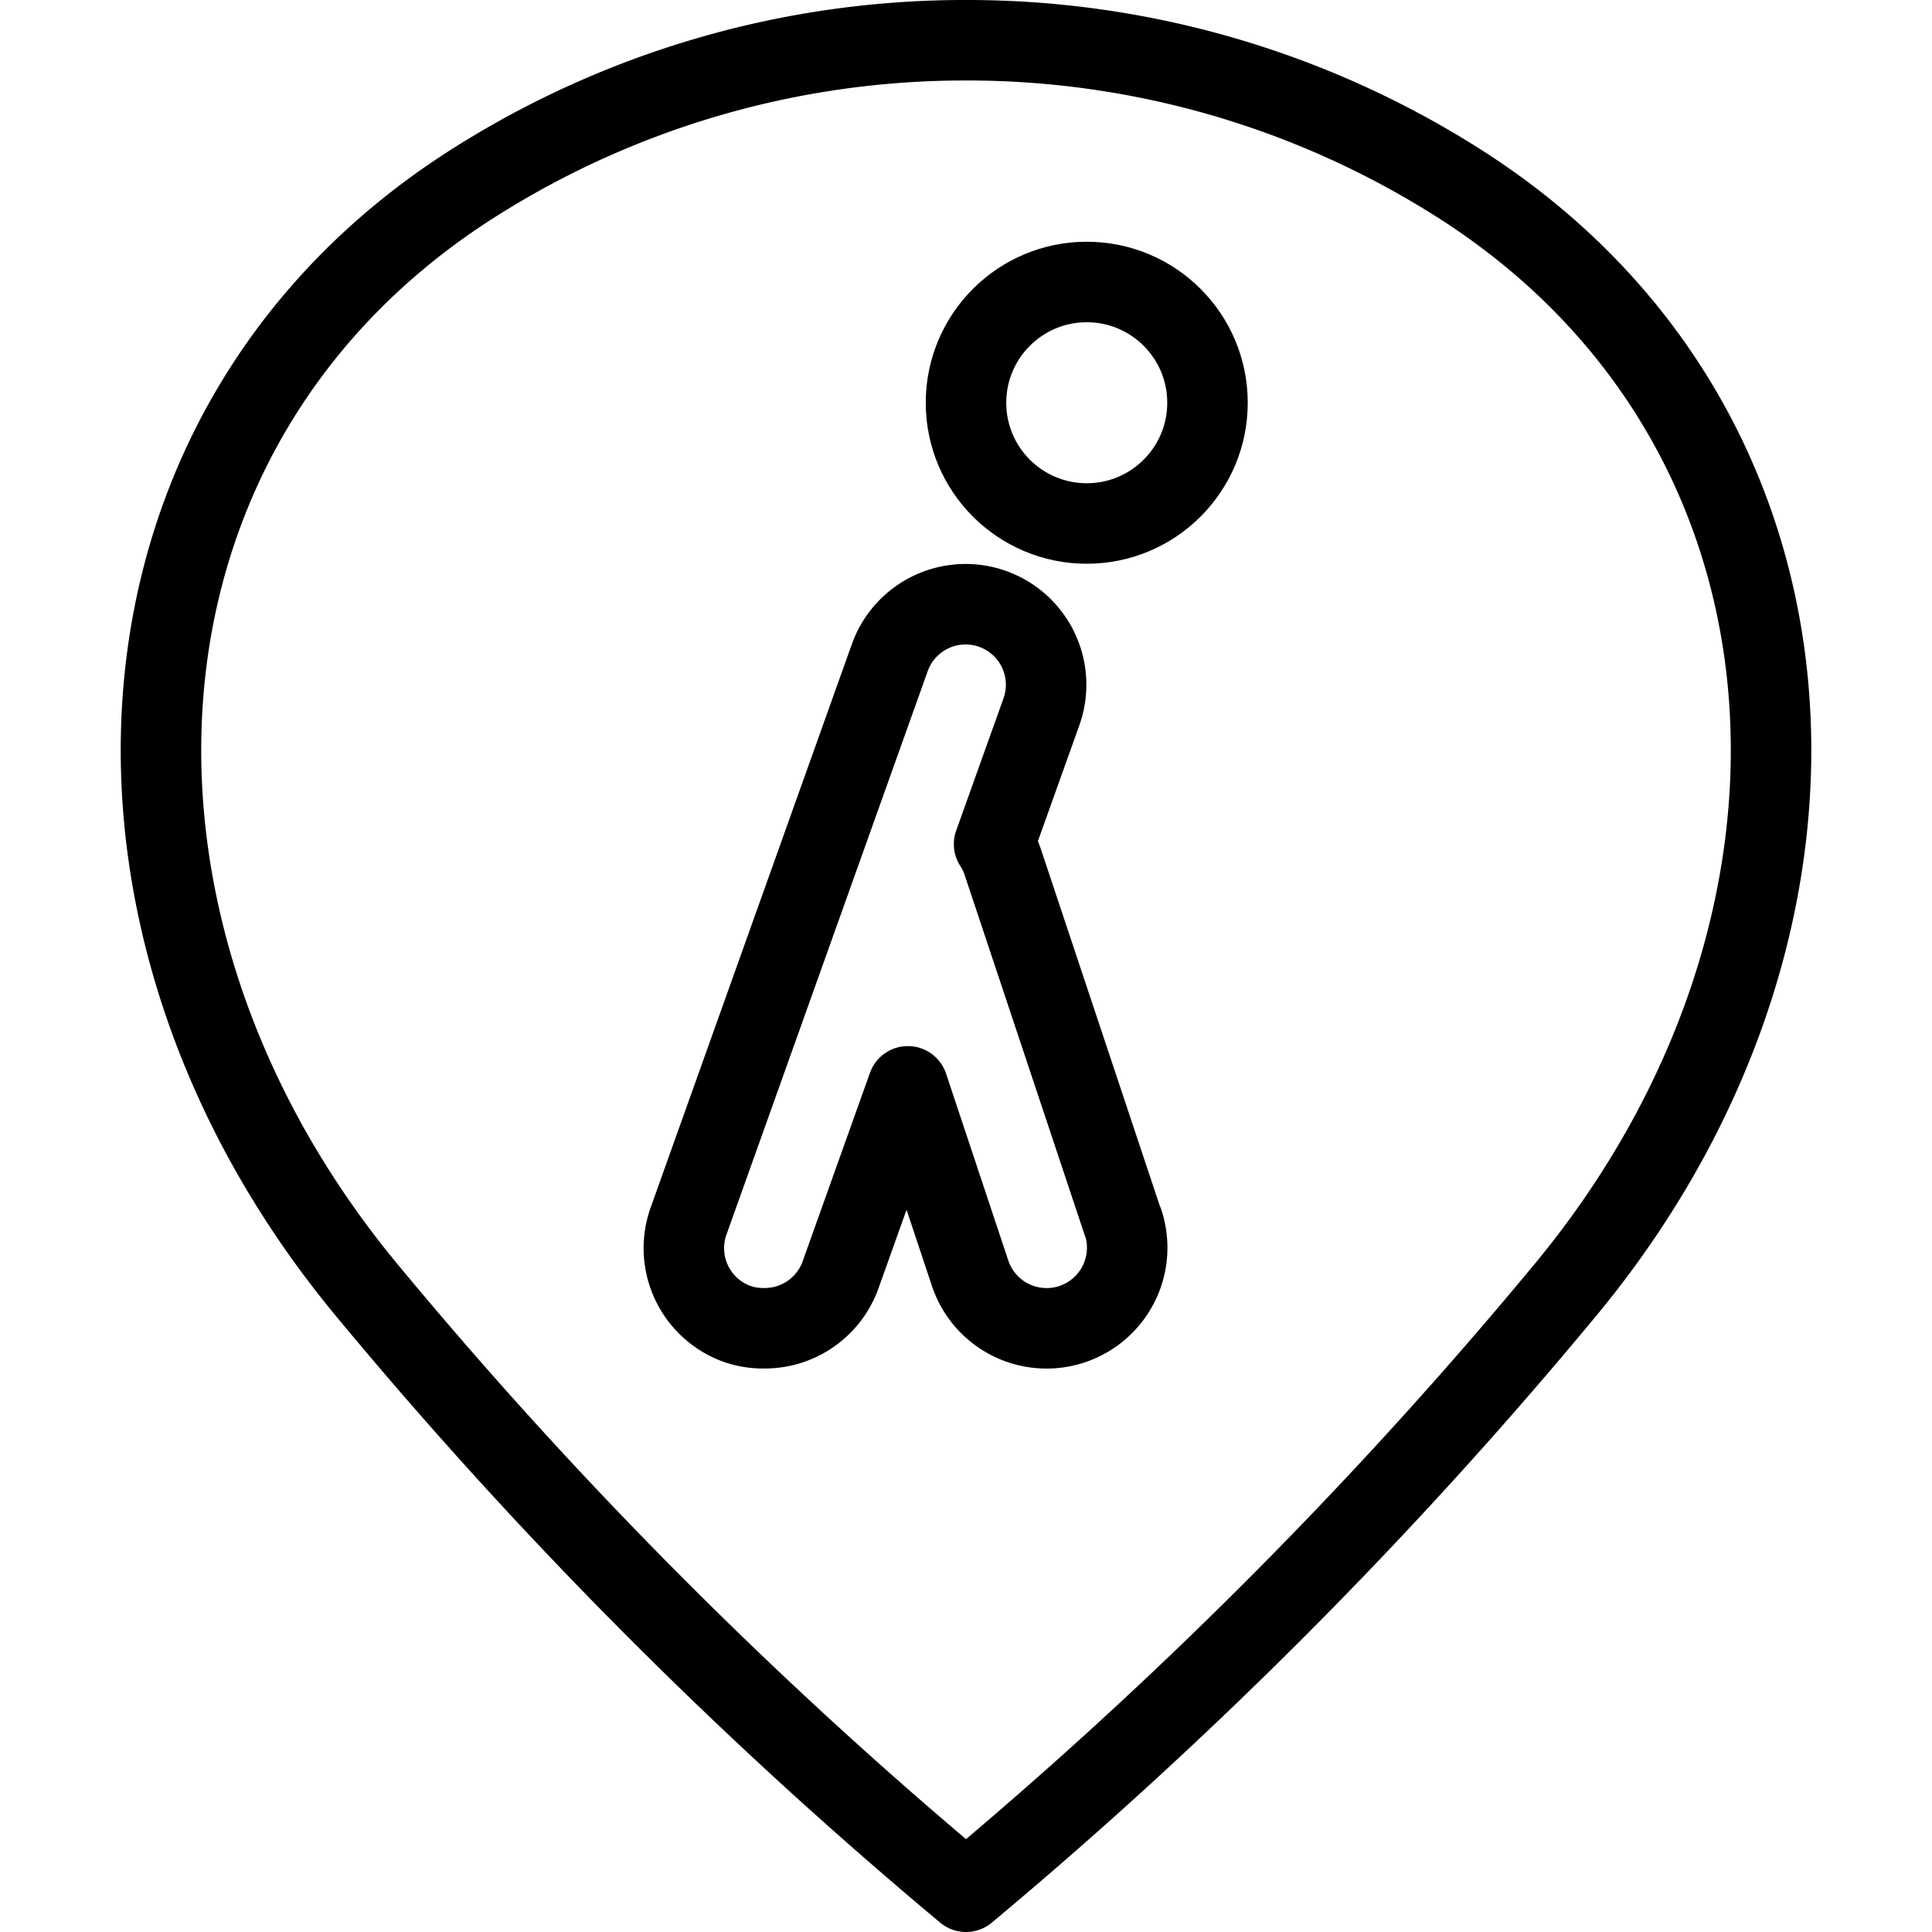 <svg xmlns="http://www.w3.org/2000/svg" viewBox="0 0 24 24"><defs><style>.a{fill:none;stroke:#000;stroke-linecap:round;stroke-linejoin:round;}</style></defs><title>style-three-pin-walk</title><path class="a" d="M12,.5a11.38,11.38,0,0,1,6.112,1.77c4.75,3.011,5.1,9.23,1.315,13.777A57.572,57.572,0,0,1,12,23.5a57.572,57.572,0,0,1-7.427-7.453C.789,11.5,1.138,5.281,5.888,2.27A11.38,11.38,0,0,1,12,.5Z"/><circle class="a" cx="13.5" cy="5.003" r="1.5"/><path class="a" d="M13.949,15.186l-1.5-4.5a1.018,1.018,0,0,0-.1-.2l.588-1.644a1,1,0,1,0-1.884-.672l-2.5,7a1,1,0,0,0,.606,1.277A.988.988,0,0,0,9.5,16.5a1,1,0,0,0,.942-.664l.836-2.341.773,2.321a1,1,0,0,0,1.9-.633Z"/></svg>